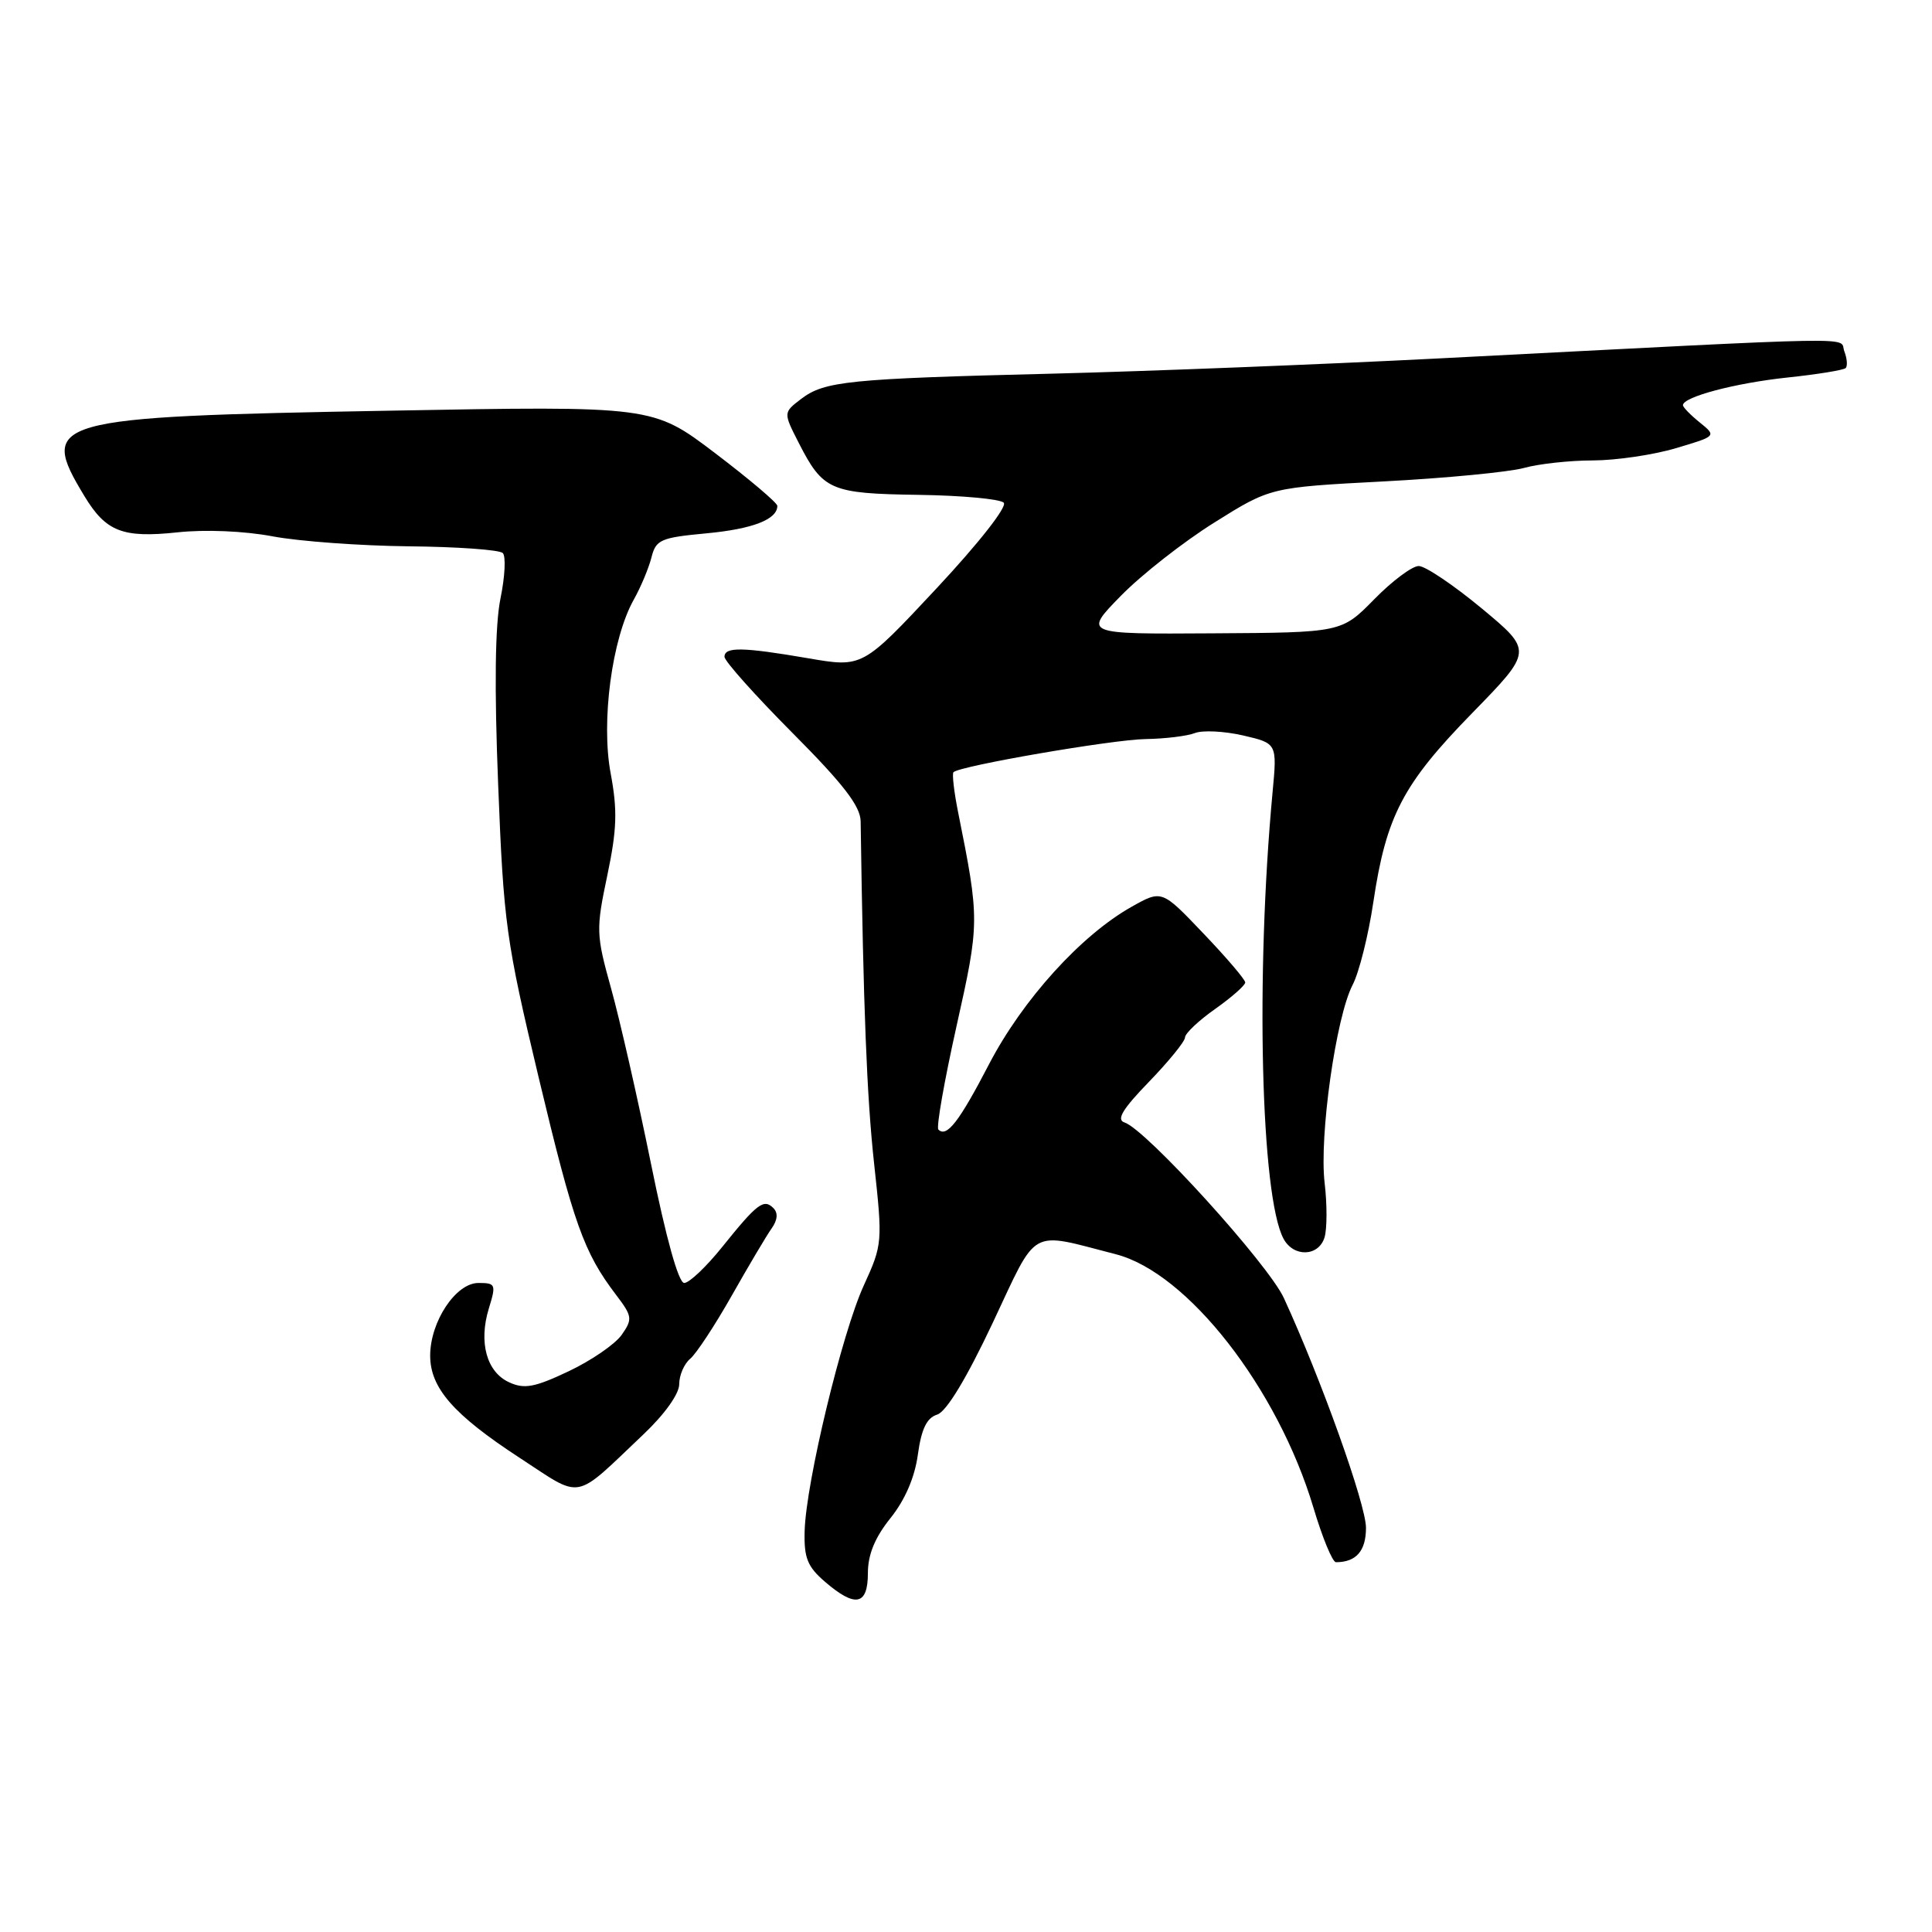 <?xml version="1.0" encoding="UTF-8" standalone="no"?>
<!DOCTYPE svg PUBLIC "-//W3C//DTD SVG 1.1//EN" "http://www.w3.org/Graphics/SVG/1.1/DTD/svg11.dtd" >
<svg xmlns="http://www.w3.org/2000/svg" xmlns:xlink="http://www.w3.org/1999/xlink" version="1.1" viewBox="0 0 256 256">
 <g >
 <path fill="currentColor"
d=" M 115.00 208.44 C 115.00 205.99 115.93 203.73 117.99 201.16 C 119.91 198.77 121.21 195.77 121.62 192.75 C 122.09 189.35 122.79 187.88 124.18 187.44 C 125.40 187.06 128.04 182.70 131.52 175.33 C 137.60 162.42 136.21 163.20 147.87 166.20 C 157.37 168.65 169.30 183.95 174.03 199.75 C 175.22 203.74 176.56 207.00 177.02 207.00 C 179.70 207.00 181.00 205.51 181.00 202.44 C 181.00 199.36 175.08 182.79 170.12 172.00 C 168.06 167.51 151.85 149.64 149.00 148.73 C 147.89 148.37 148.75 146.95 152.25 143.34 C 154.86 140.64 157.01 138.00 157.02 137.47 C 157.03 136.93 158.83 135.23 161.02 133.69 C 163.21 132.14 165.00 130.56 165.00 130.18 C 165.00 129.80 162.51 126.88 159.47 123.70 C 153.95 117.90 153.95 117.90 149.95 120.15 C 143.25 123.91 135.50 132.47 131.06 141.00 C 127.07 148.68 125.44 150.77 124.34 149.67 C 124.04 149.38 125.13 143.22 126.74 135.99 C 129.81 122.25 129.82 121.91 126.95 107.60 C 126.41 104.91 126.14 102.53 126.34 102.32 C 127.18 101.48 147.39 98.00 151.79 97.93 C 154.38 97.89 157.33 97.53 158.34 97.13 C 159.36 96.74 162.22 96.88 164.71 97.45 C 169.23 98.50 169.23 98.50 168.62 105.00 C 166.35 129.32 167.07 158.52 170.07 164.13 C 171.39 166.61 174.70 166.52 175.50 163.99 C 175.85 162.88 175.86 159.62 175.52 156.74 C 174.79 150.53 177.02 134.75 179.23 130.50 C 180.09 128.85 181.33 123.90 181.98 119.50 C 183.68 108.12 185.89 103.89 195.05 94.51 C 203.11 86.25 203.11 86.25 196.34 80.62 C 192.61 77.53 188.86 75.00 187.99 75.00 C 187.12 75.00 184.47 76.98 182.09 79.41 C 177.76 83.82 177.76 83.82 160.65 83.92 C 143.55 84.03 143.55 84.03 148.52 78.95 C 151.26 76.15 156.84 71.78 160.92 69.23 C 168.34 64.58 168.34 64.58 183.34 63.79 C 191.59 63.36 199.95 62.55 201.92 62.01 C 203.89 61.46 208.01 61.01 211.07 61.01 C 214.13 61.00 219.07 60.28 222.05 59.39 C 227.46 57.79 227.46 57.79 225.23 55.98 C 224.00 54.99 223.00 53.96 223.00 53.69 C 223.00 52.59 229.93 50.76 236.79 50.03 C 240.80 49.61 244.29 49.04 244.56 48.77 C 244.83 48.50 244.75 47.50 244.38 46.54 C 243.63 44.60 248.63 44.51 190.50 47.50 C 175.10 48.29 152.15 49.19 139.50 49.51 C 112.37 50.18 109.25 50.50 106.14 52.87 C 103.79 54.67 103.79 54.67 105.82 58.65 C 109.05 64.98 110.02 65.40 121.66 65.57 C 127.42 65.65 132.52 66.12 133.00 66.61 C 133.50 67.12 129.72 71.94 124.08 77.98 C 114.29 88.46 114.29 88.46 107.13 87.23 C 98.39 85.73 96.00 85.69 96.00 87.03 C 96.00 87.60 100.05 92.13 105.00 97.11 C 111.75 103.89 114.01 106.82 114.04 108.83 C 114.40 133.72 114.86 145.33 115.82 154.15 C 116.96 164.61 116.94 164.89 114.46 170.32 C 111.57 176.63 106.81 196.38 106.62 202.84 C 106.52 206.43 106.98 207.58 109.31 209.59 C 113.34 213.06 115.00 212.73 115.00 208.44 Z  M 85.25 190.07 C 88.07 187.40 90.00 184.70 90.00 183.41 C 90.00 182.22 90.66 180.70 91.46 180.04 C 92.26 179.37 94.74 175.60 96.97 171.66 C 99.20 167.72 101.57 163.72 102.24 162.78 C 103.04 161.65 103.12 160.72 102.47 160.07 C 101.20 158.80 100.32 159.47 95.68 165.25 C 93.58 167.86 91.33 170.00 90.66 170.00 C 89.91 170.00 88.26 164.07 86.27 154.25 C 84.51 145.59 82.13 135.12 80.98 131.00 C 78.98 123.82 78.96 123.18 80.47 116.00 C 81.75 109.90 81.83 107.38 80.92 102.50 C 79.62 95.61 81.08 84.64 83.97 79.47 C 84.91 77.80 85.96 75.28 86.32 73.87 C 86.91 71.51 87.53 71.24 93.60 70.67 C 99.72 70.10 103.00 68.83 103.00 67.03 C 103.00 66.63 99.29 63.49 94.75 60.04 C 86.50 53.78 86.50 53.78 51.50 54.42 C 6.44 55.23 5.06 55.62 11.20 65.76 C 14.04 70.45 16.26 71.31 23.50 70.54 C 27.18 70.14 32.38 70.36 36.13 71.07 C 39.63 71.73 47.75 72.32 54.17 72.39 C 60.58 72.45 66.18 72.85 66.62 73.28 C 67.05 73.71 66.91 76.41 66.32 79.28 C 65.60 82.77 65.49 90.97 66.01 104.00 C 66.73 122.35 67.05 124.64 71.38 142.79 C 76.02 162.21 77.35 165.94 81.62 171.56 C 83.79 174.41 83.84 174.78 82.38 176.87 C 81.51 178.11 78.35 180.28 75.35 181.70 C 70.86 183.83 69.48 184.09 67.48 183.17 C 64.48 181.81 63.40 177.88 64.77 173.39 C 65.76 170.18 65.68 170.00 63.39 170.00 C 60.40 170.00 57.01 175.11 57.00 179.62 C 57.00 183.91 60.08 187.44 68.84 193.16 C 77.32 198.69 75.86 198.97 85.25 190.07 Z "/>
</g>
</svg>